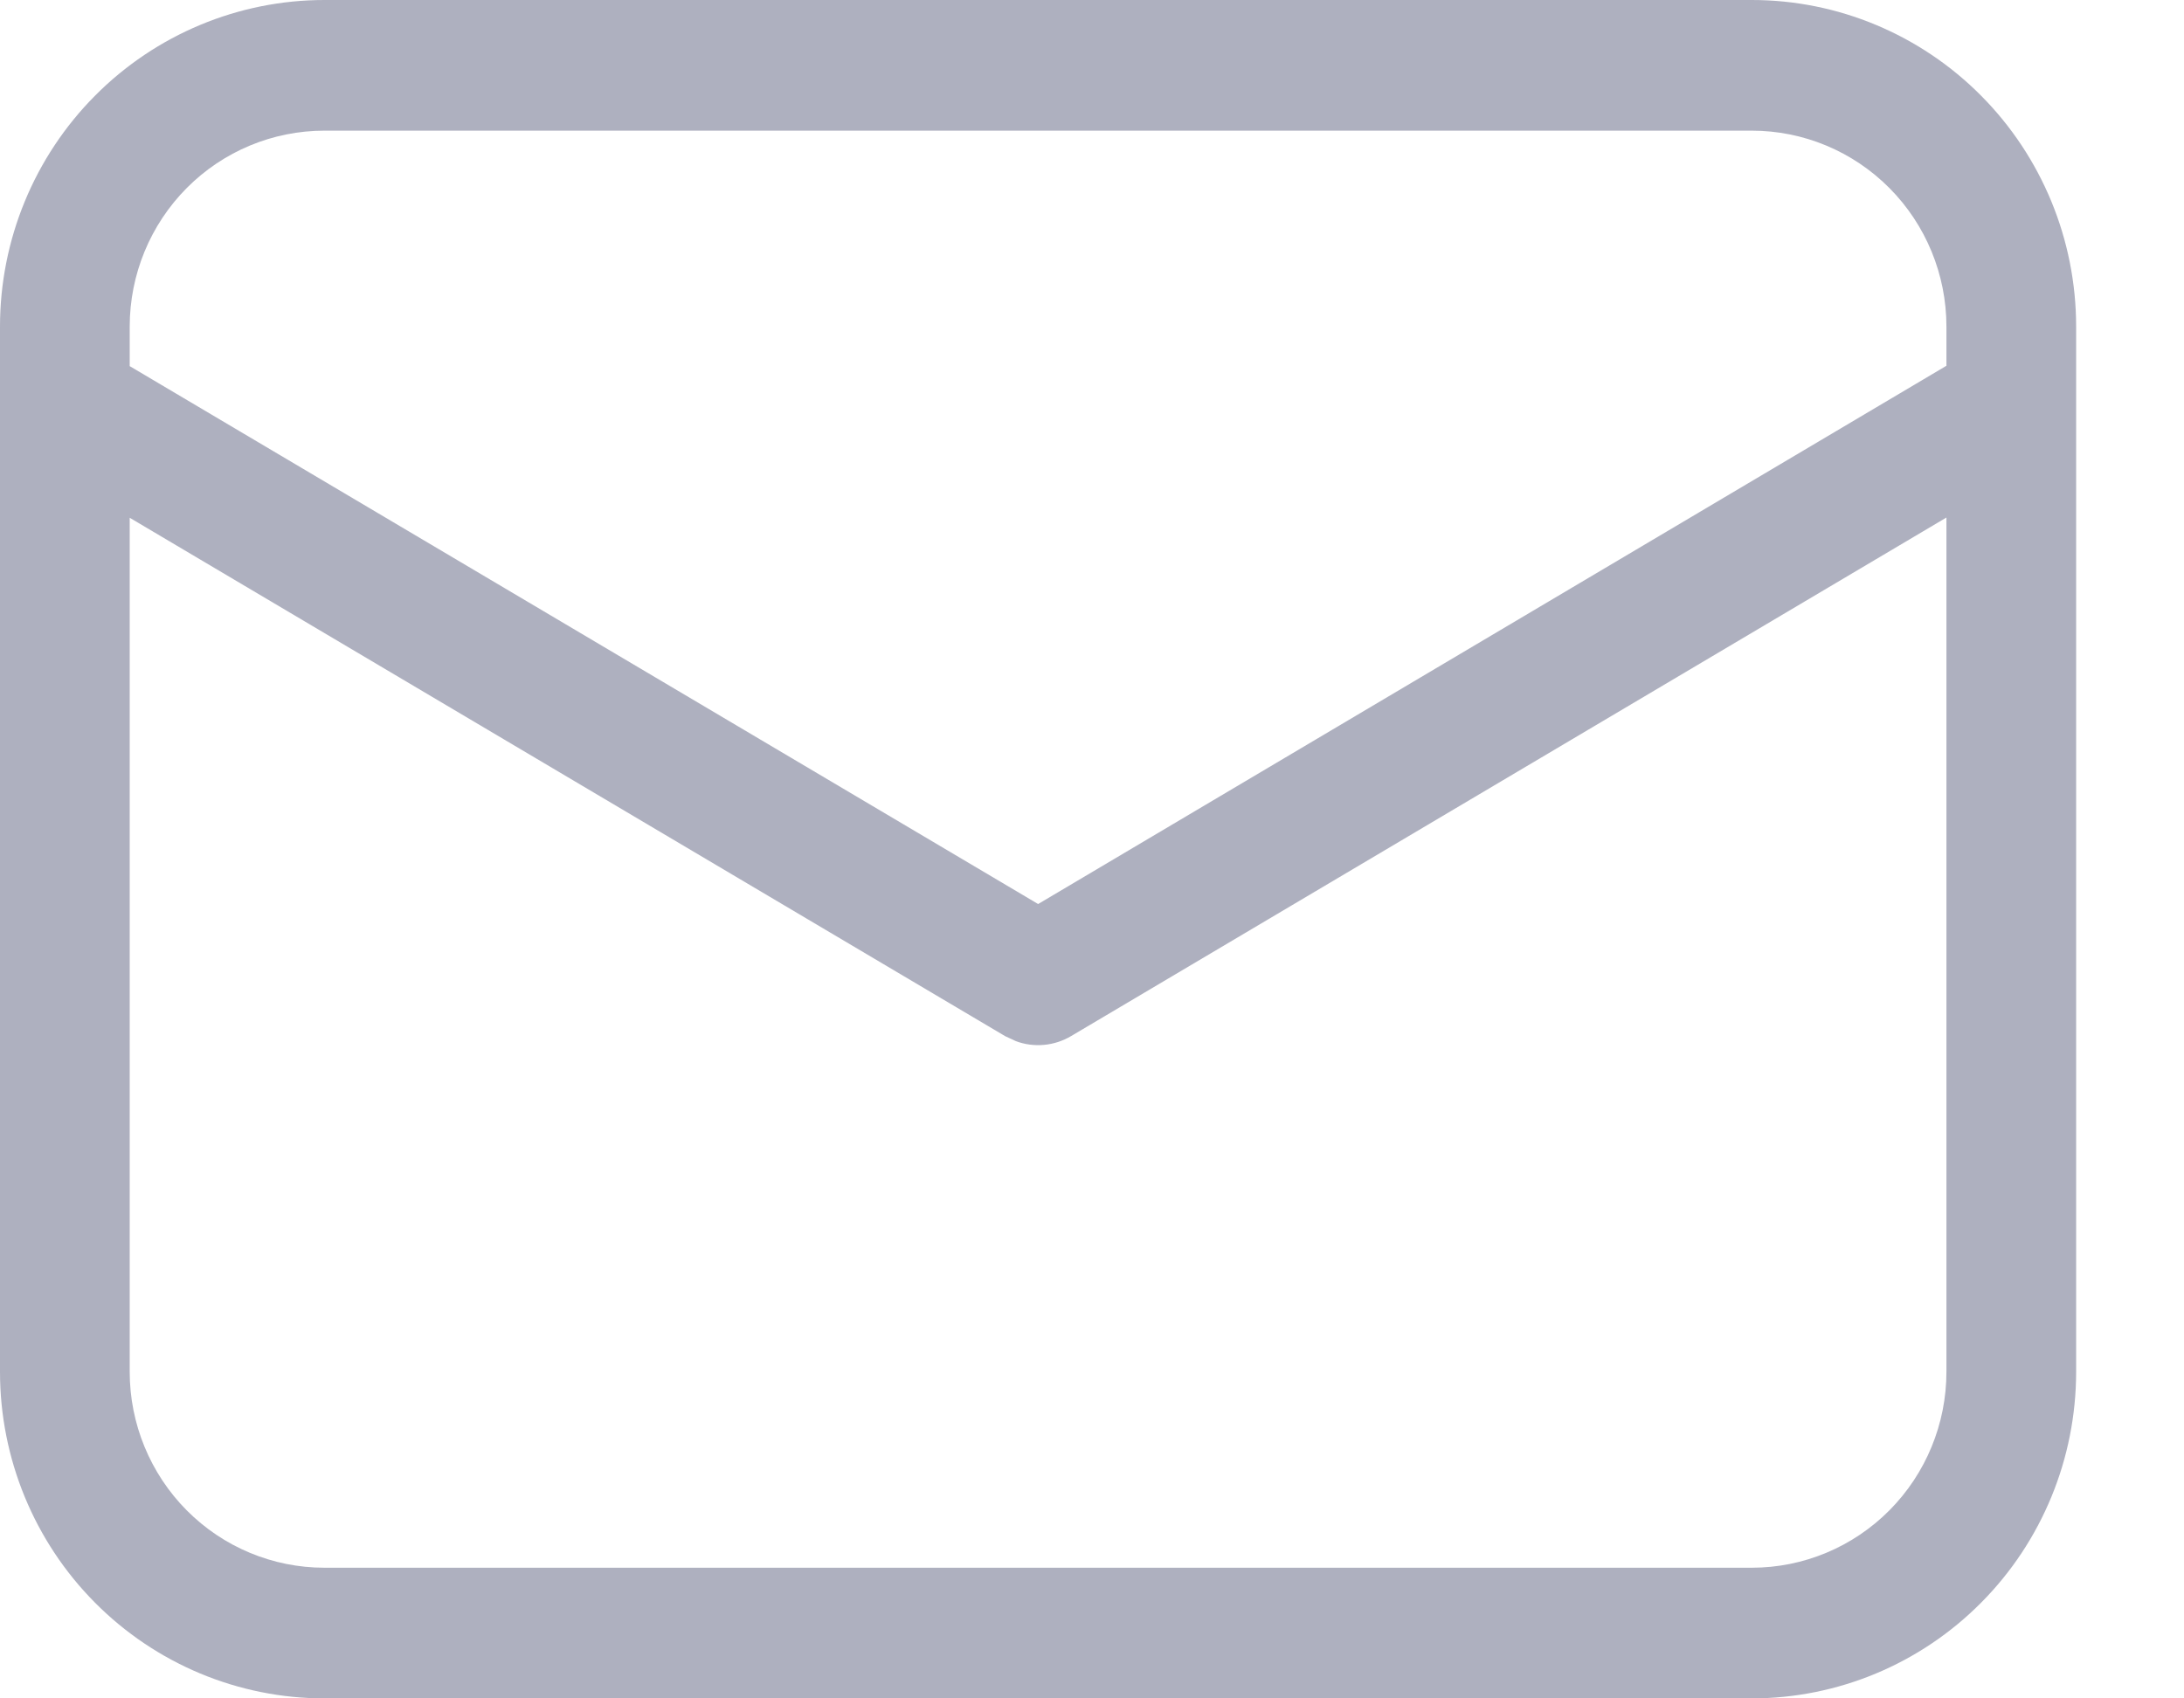 <svg width="18" height="14" viewBox="0 0 18 14" fill="none" xmlns="http://www.w3.org/2000/svg">
<path opacity="0.7" d="M14.438 0C15.147 0 15.827 0.284 16.328 0.789C16.829 1.293 17.111 1.978 17.111 2.692V11.308C17.111 12.022 16.829 12.707 16.328 13.211C15.827 13.716 15.147 14 14.438 14H2.674C1.965 14 1.284 13.716 0.783 13.211C0.282 12.707 0 12.022 0 11.308V2.692C0 1.978 0.282 1.293 0.783 0.789C1.284 0.284 1.965 0 2.674 0H14.438ZM16.042 4.266L8.827 8.541C8.759 8.581 8.683 8.606 8.604 8.613C8.525 8.62 8.446 8.61 8.372 8.582L8.284 8.541L1.069 4.268V11.308C1.069 11.736 1.238 12.147 1.539 12.45C1.84 12.753 2.248 12.923 2.674 12.923H14.438C14.863 12.923 15.271 12.753 15.572 12.45C15.873 12.147 16.042 11.736 16.042 11.308V4.266ZM14.438 1.077H2.674C2.248 1.077 1.84 1.247 1.539 1.55C1.238 1.853 1.069 2.264 1.069 2.692V3.018L8.556 7.452L16.042 3.015V2.692C16.042 2.264 15.873 1.853 15.572 1.55C15.271 1.247 14.863 1.077 14.438 1.077Z" fill="#8C8FA5"/>
</svg>
